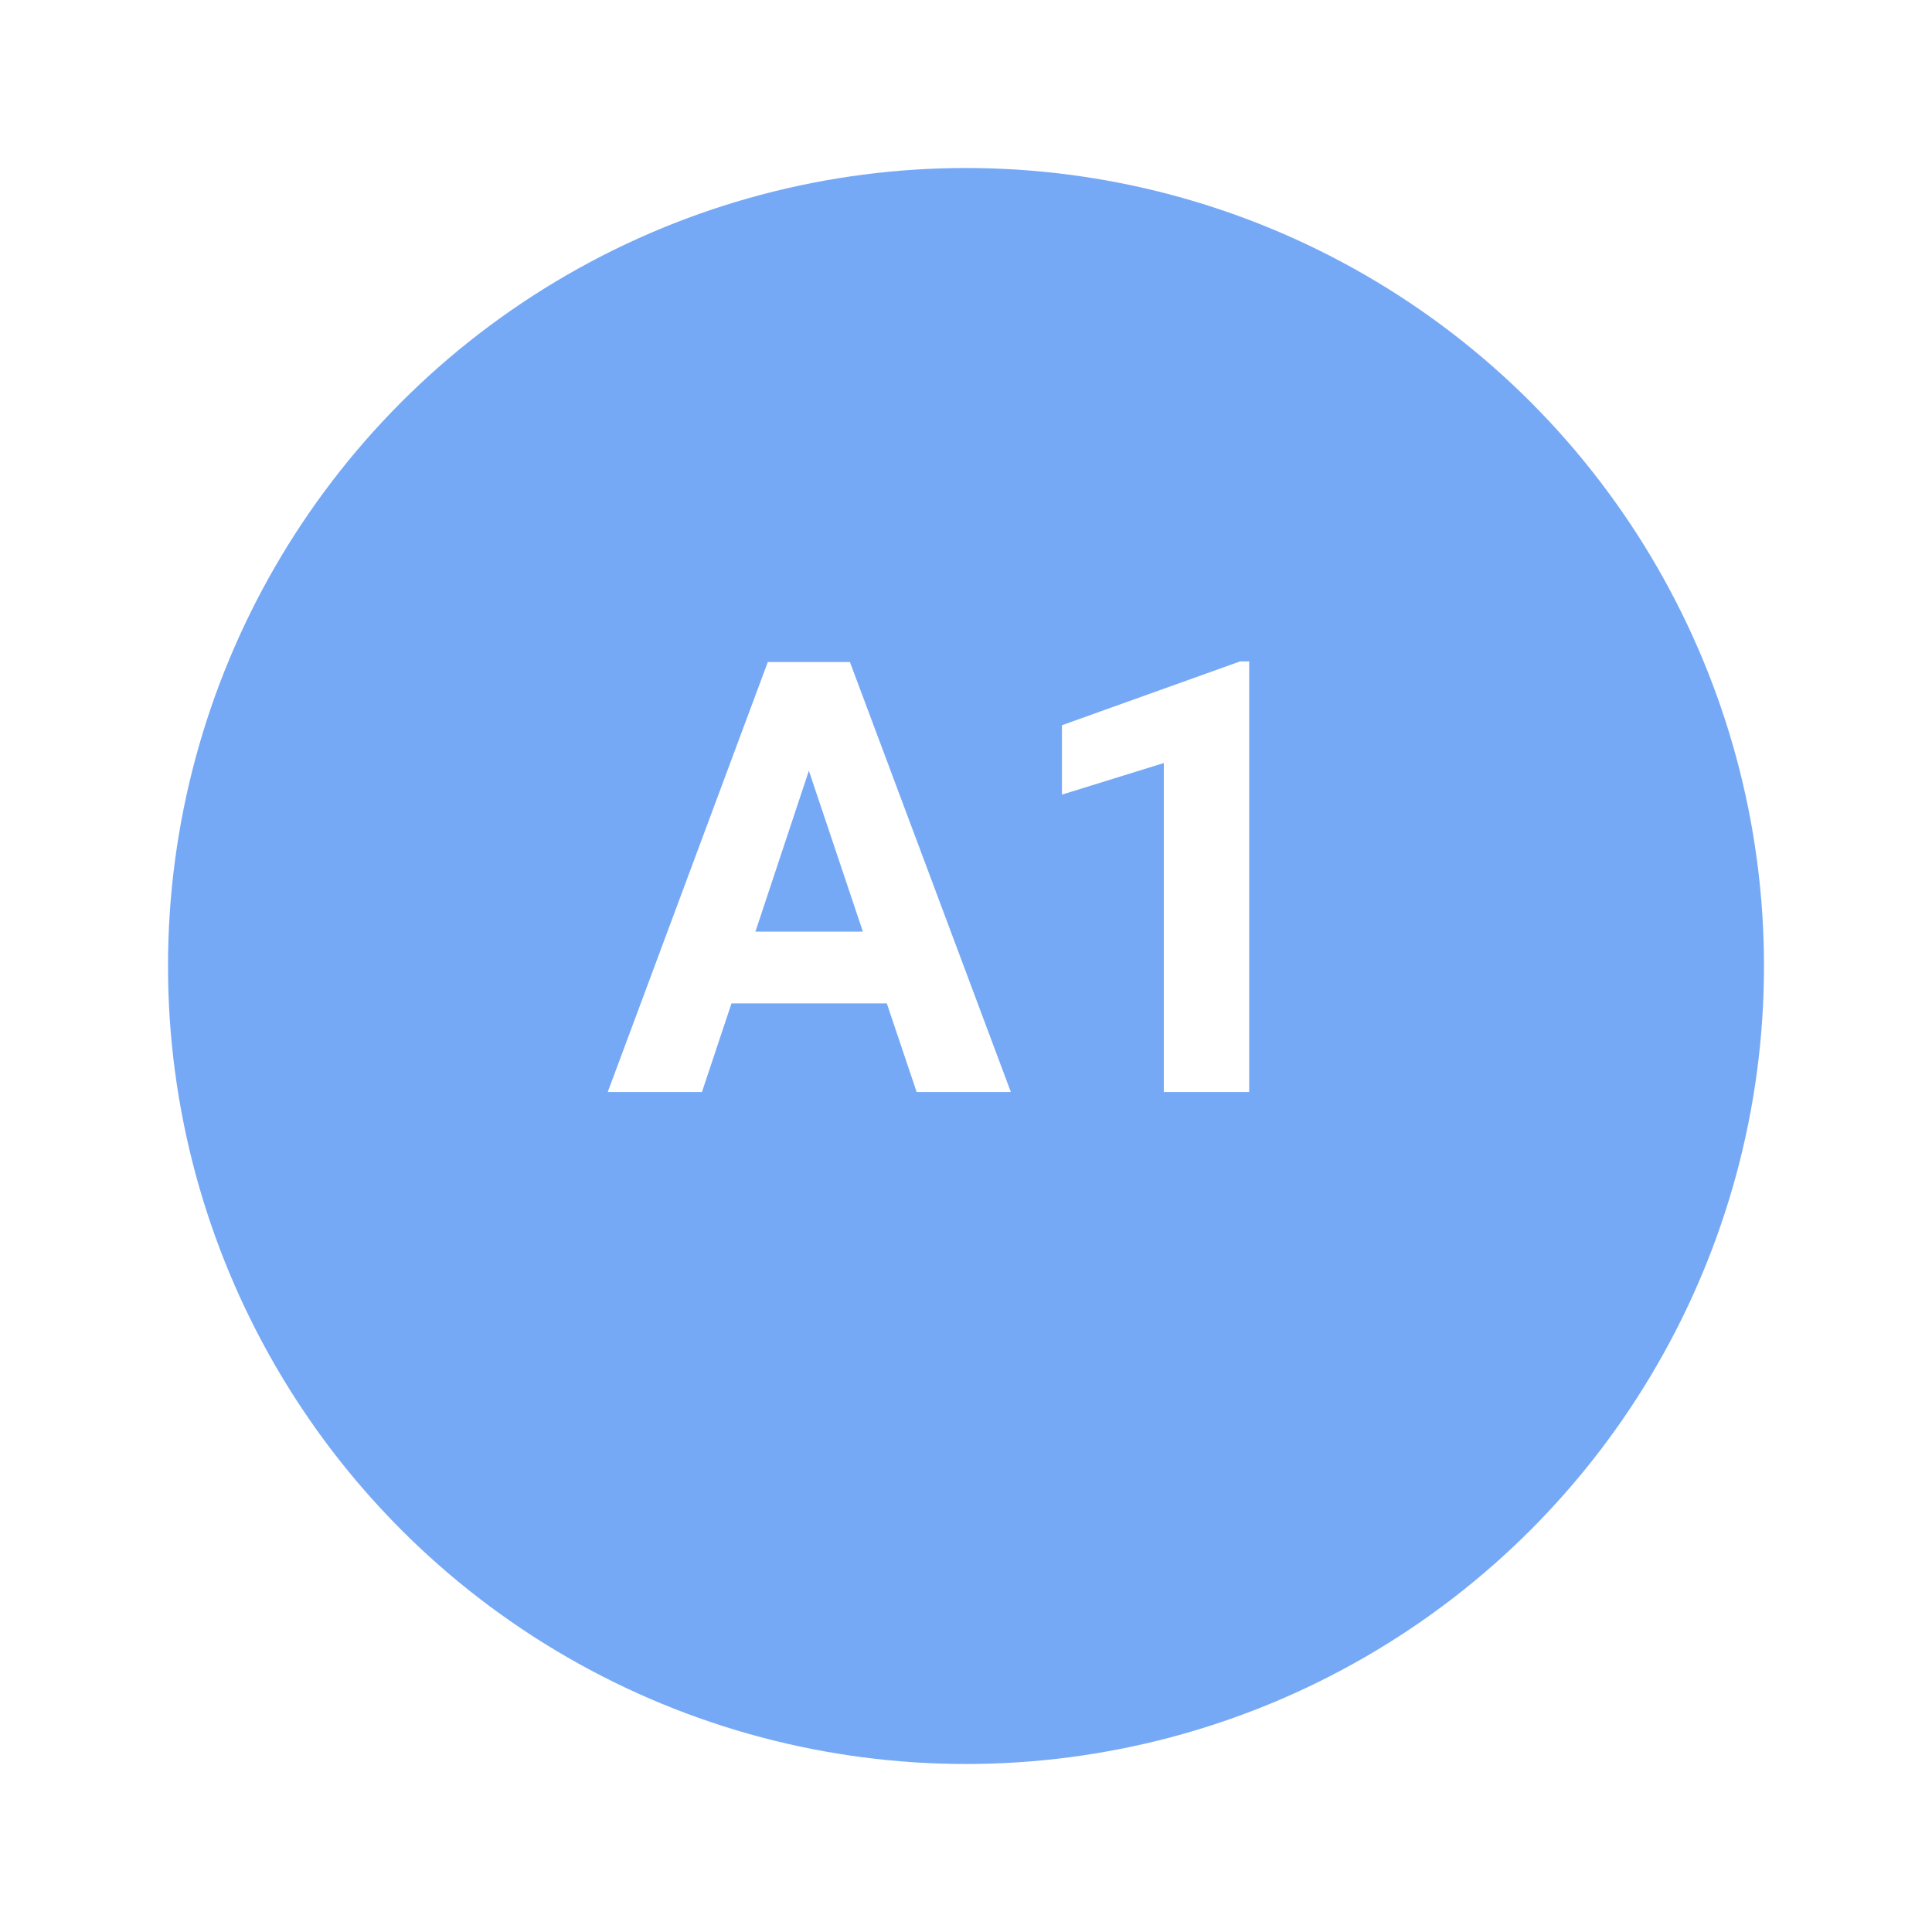 <svg width="115" height="115" viewBox="0 0 115 115" fill="none" xmlns="http://www.w3.org/2000/svg">
<g filter="url(#filter0_d)">
<circle cx="57.5" cy="52.5" r="47.5" fill="#76A9F5"/>
</g>
<path d="M52.787 59.727H43.541L41.783 65H36.176L45.703 39.406H50.59L60.17 65H54.562L52.787 59.727ZM44.965 55.455H51.363L48.147 45.875L44.965 55.455ZM74.356 65H69.275V45.418L63.211 47.299V43.168L73.811 39.371H74.356V65Z" fill="white"/>
<defs>
<filter id="filter0_d" x="0" y="0" width="115" height="115" filterUnits="userSpaceOnUse" color-interpolation-filters="sRGB">
<feFlood flood-opacity="0" result="BackgroundImageFix"/>
<feColorMatrix in="SourceAlpha" type="matrix" values="0 0 0 0 0 0 0 0 0 0 0 0 0 0 0 0 0 0 127 0"/>
<feOffset dy="5"/>
<feGaussianBlur stdDeviation="5"/>
<feColorMatrix type="matrix" values="0 0 0 0 0 0 0 0 0 0 0 0 0 0 0 0 0 0 0.15 0"/>
<feBlend mode="normal" in2="BackgroundImageFix" result="effect1_dropShadow"/>
<feBlend mode="normal" in="SourceGraphic" in2="effect1_dropShadow" result="shape"/>
</filter>
</defs>
</svg>
